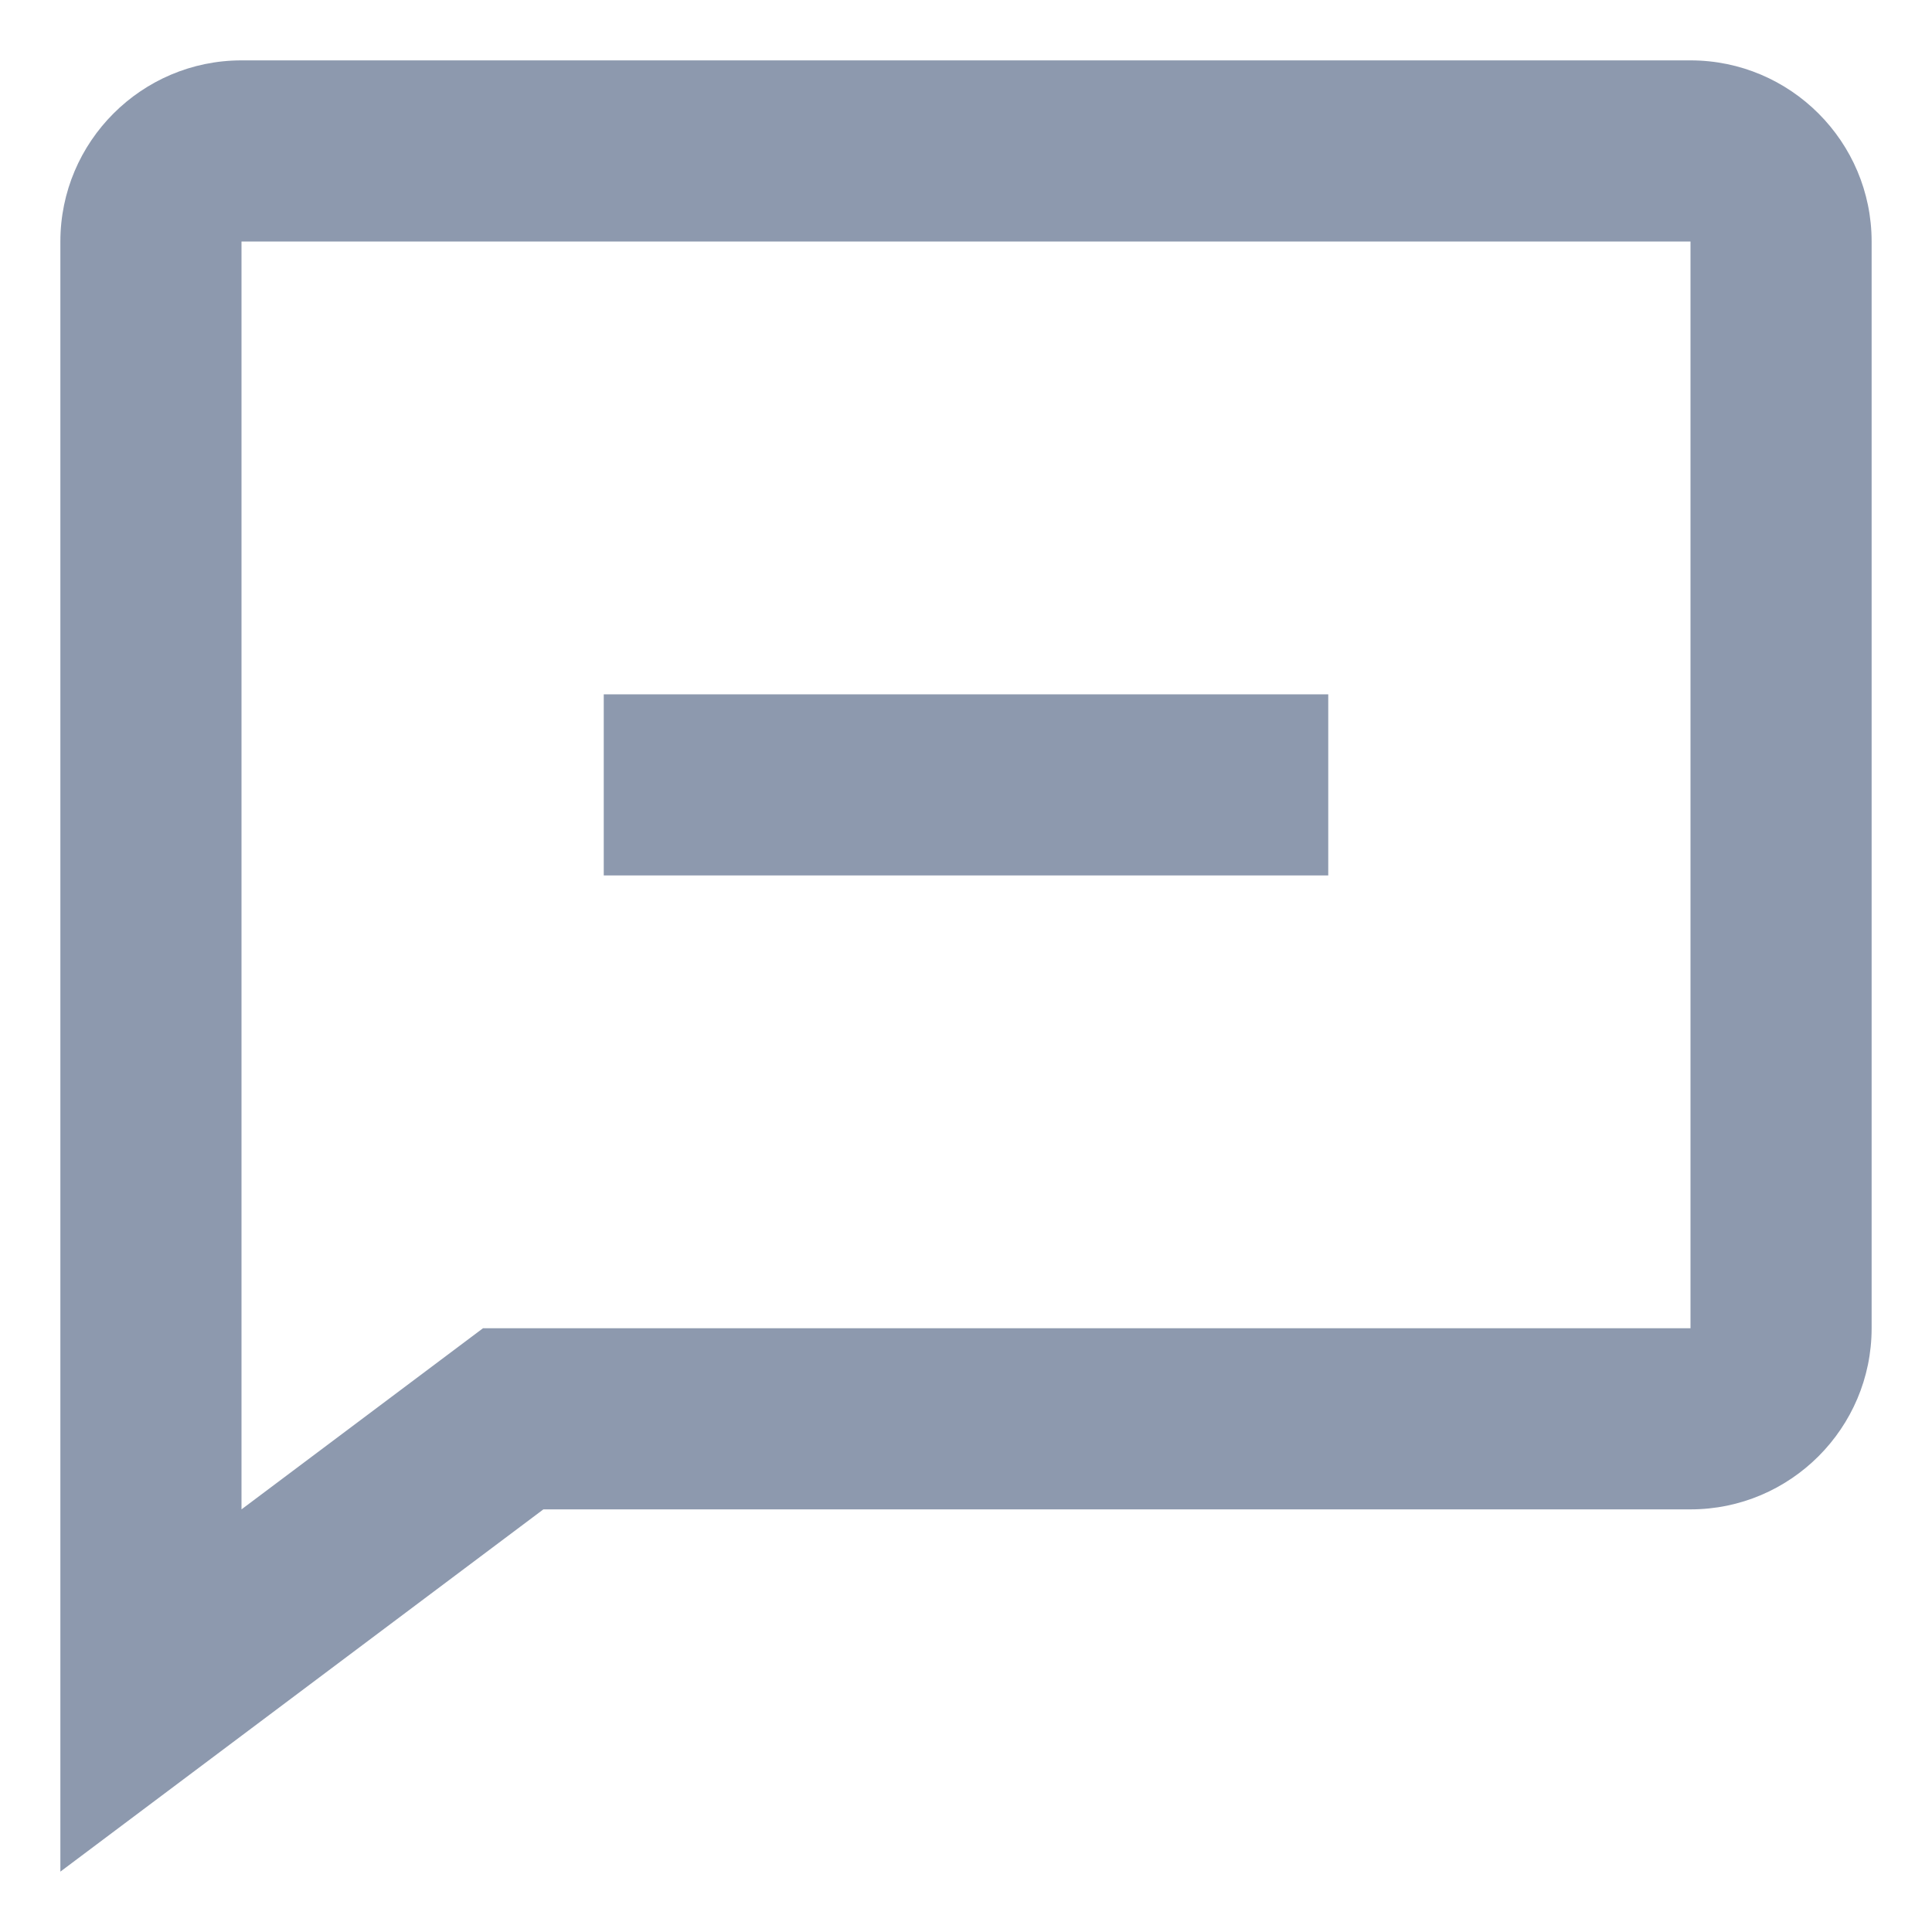 <svg width="16" height="16" viewBox="0 0 16 16" fill="none" xmlns="http://www.w3.org/2000/svg">
<path fill-rule="evenodd" clip-rule="evenodd" d="M2 0.5H14C14.827 0.5 15.5 1.173 15.5 2V11C15.5 11.827 14.827 12.5 14 12.5H4.5L0.5 15.5V2C0.5 1.173 1.173 0.5 2 0.5ZM4 11H14V2H2V12.5L4 11ZM11 5.75H5V7.25H11V5.75Z" fill="#8D99AE"/>
</svg>
